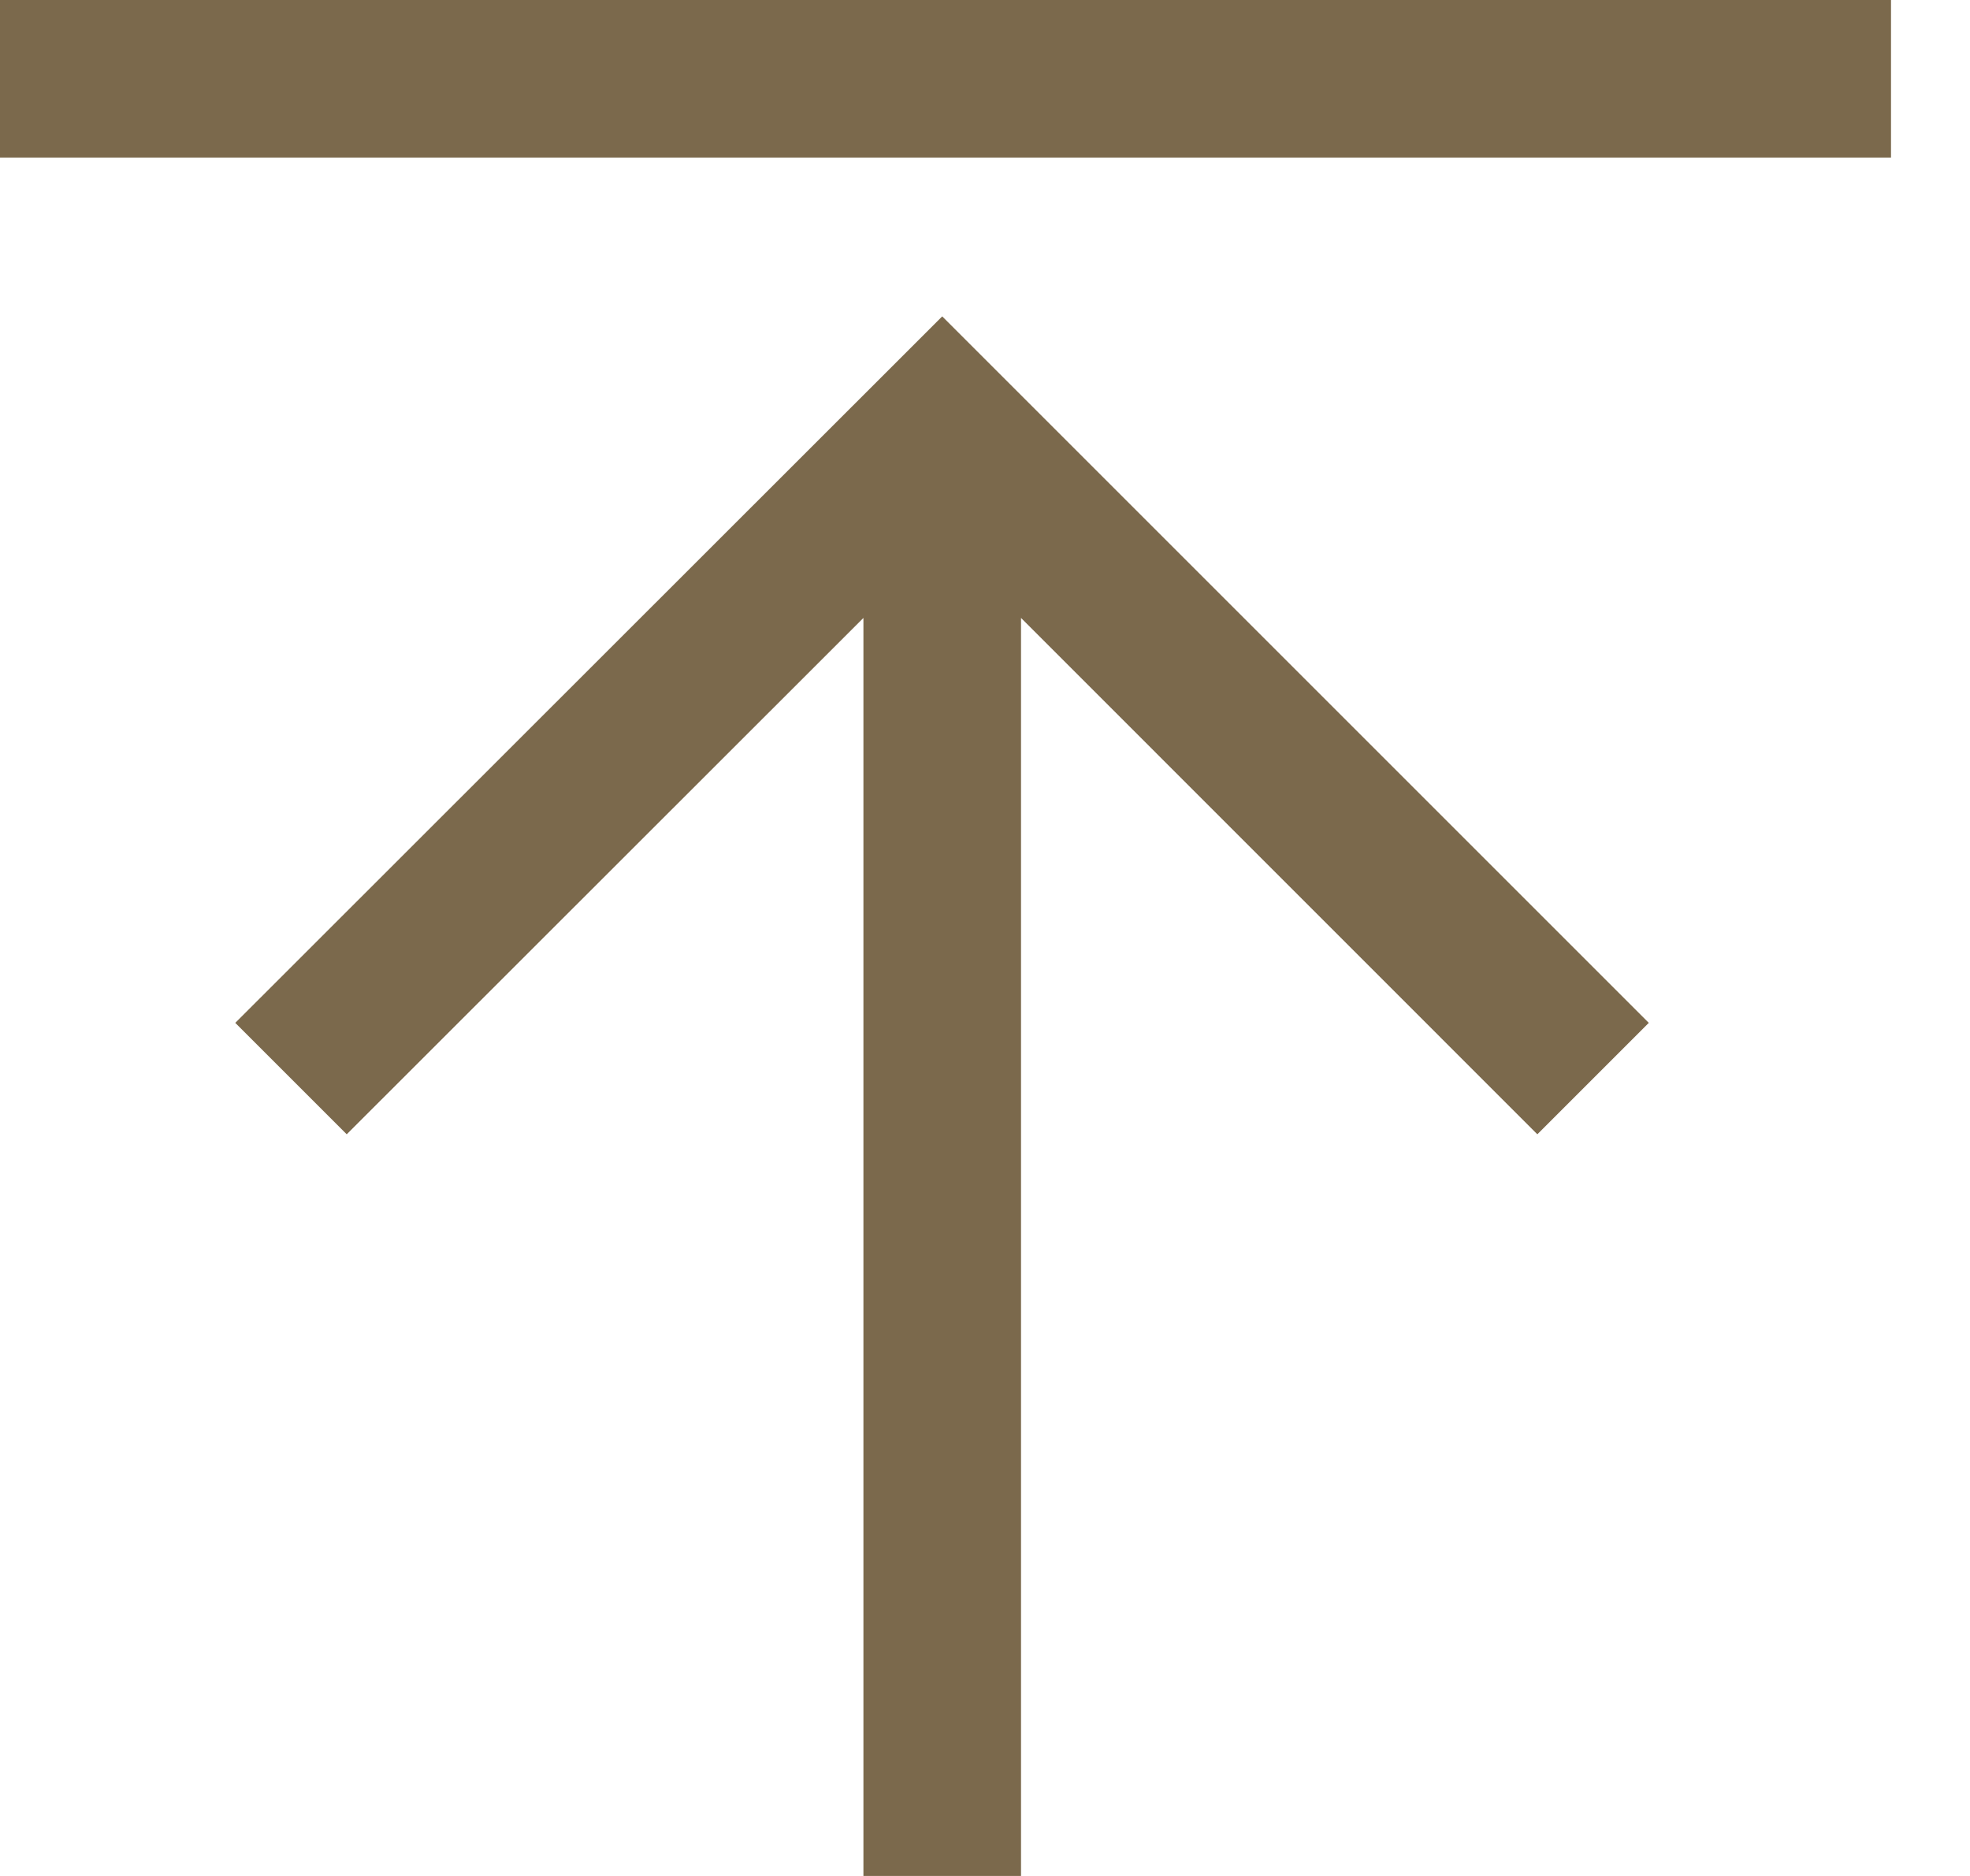<svg width="21" height="20" viewBox="0 0 21 20" fill="none" xmlns="http://www.w3.org/2000/svg">
<path fill-rule="evenodd" clip-rule="evenodd" d="M20.158 1.68H0V0H20.158V1.68ZM10.044 3.373L17.576 10.905L16.388 12.093L10.884 6.588V20H9.204V6.588L3.696 12.093L2.508 10.905L10.044 3.373Z" fill="#7B694C"/>
</svg>
